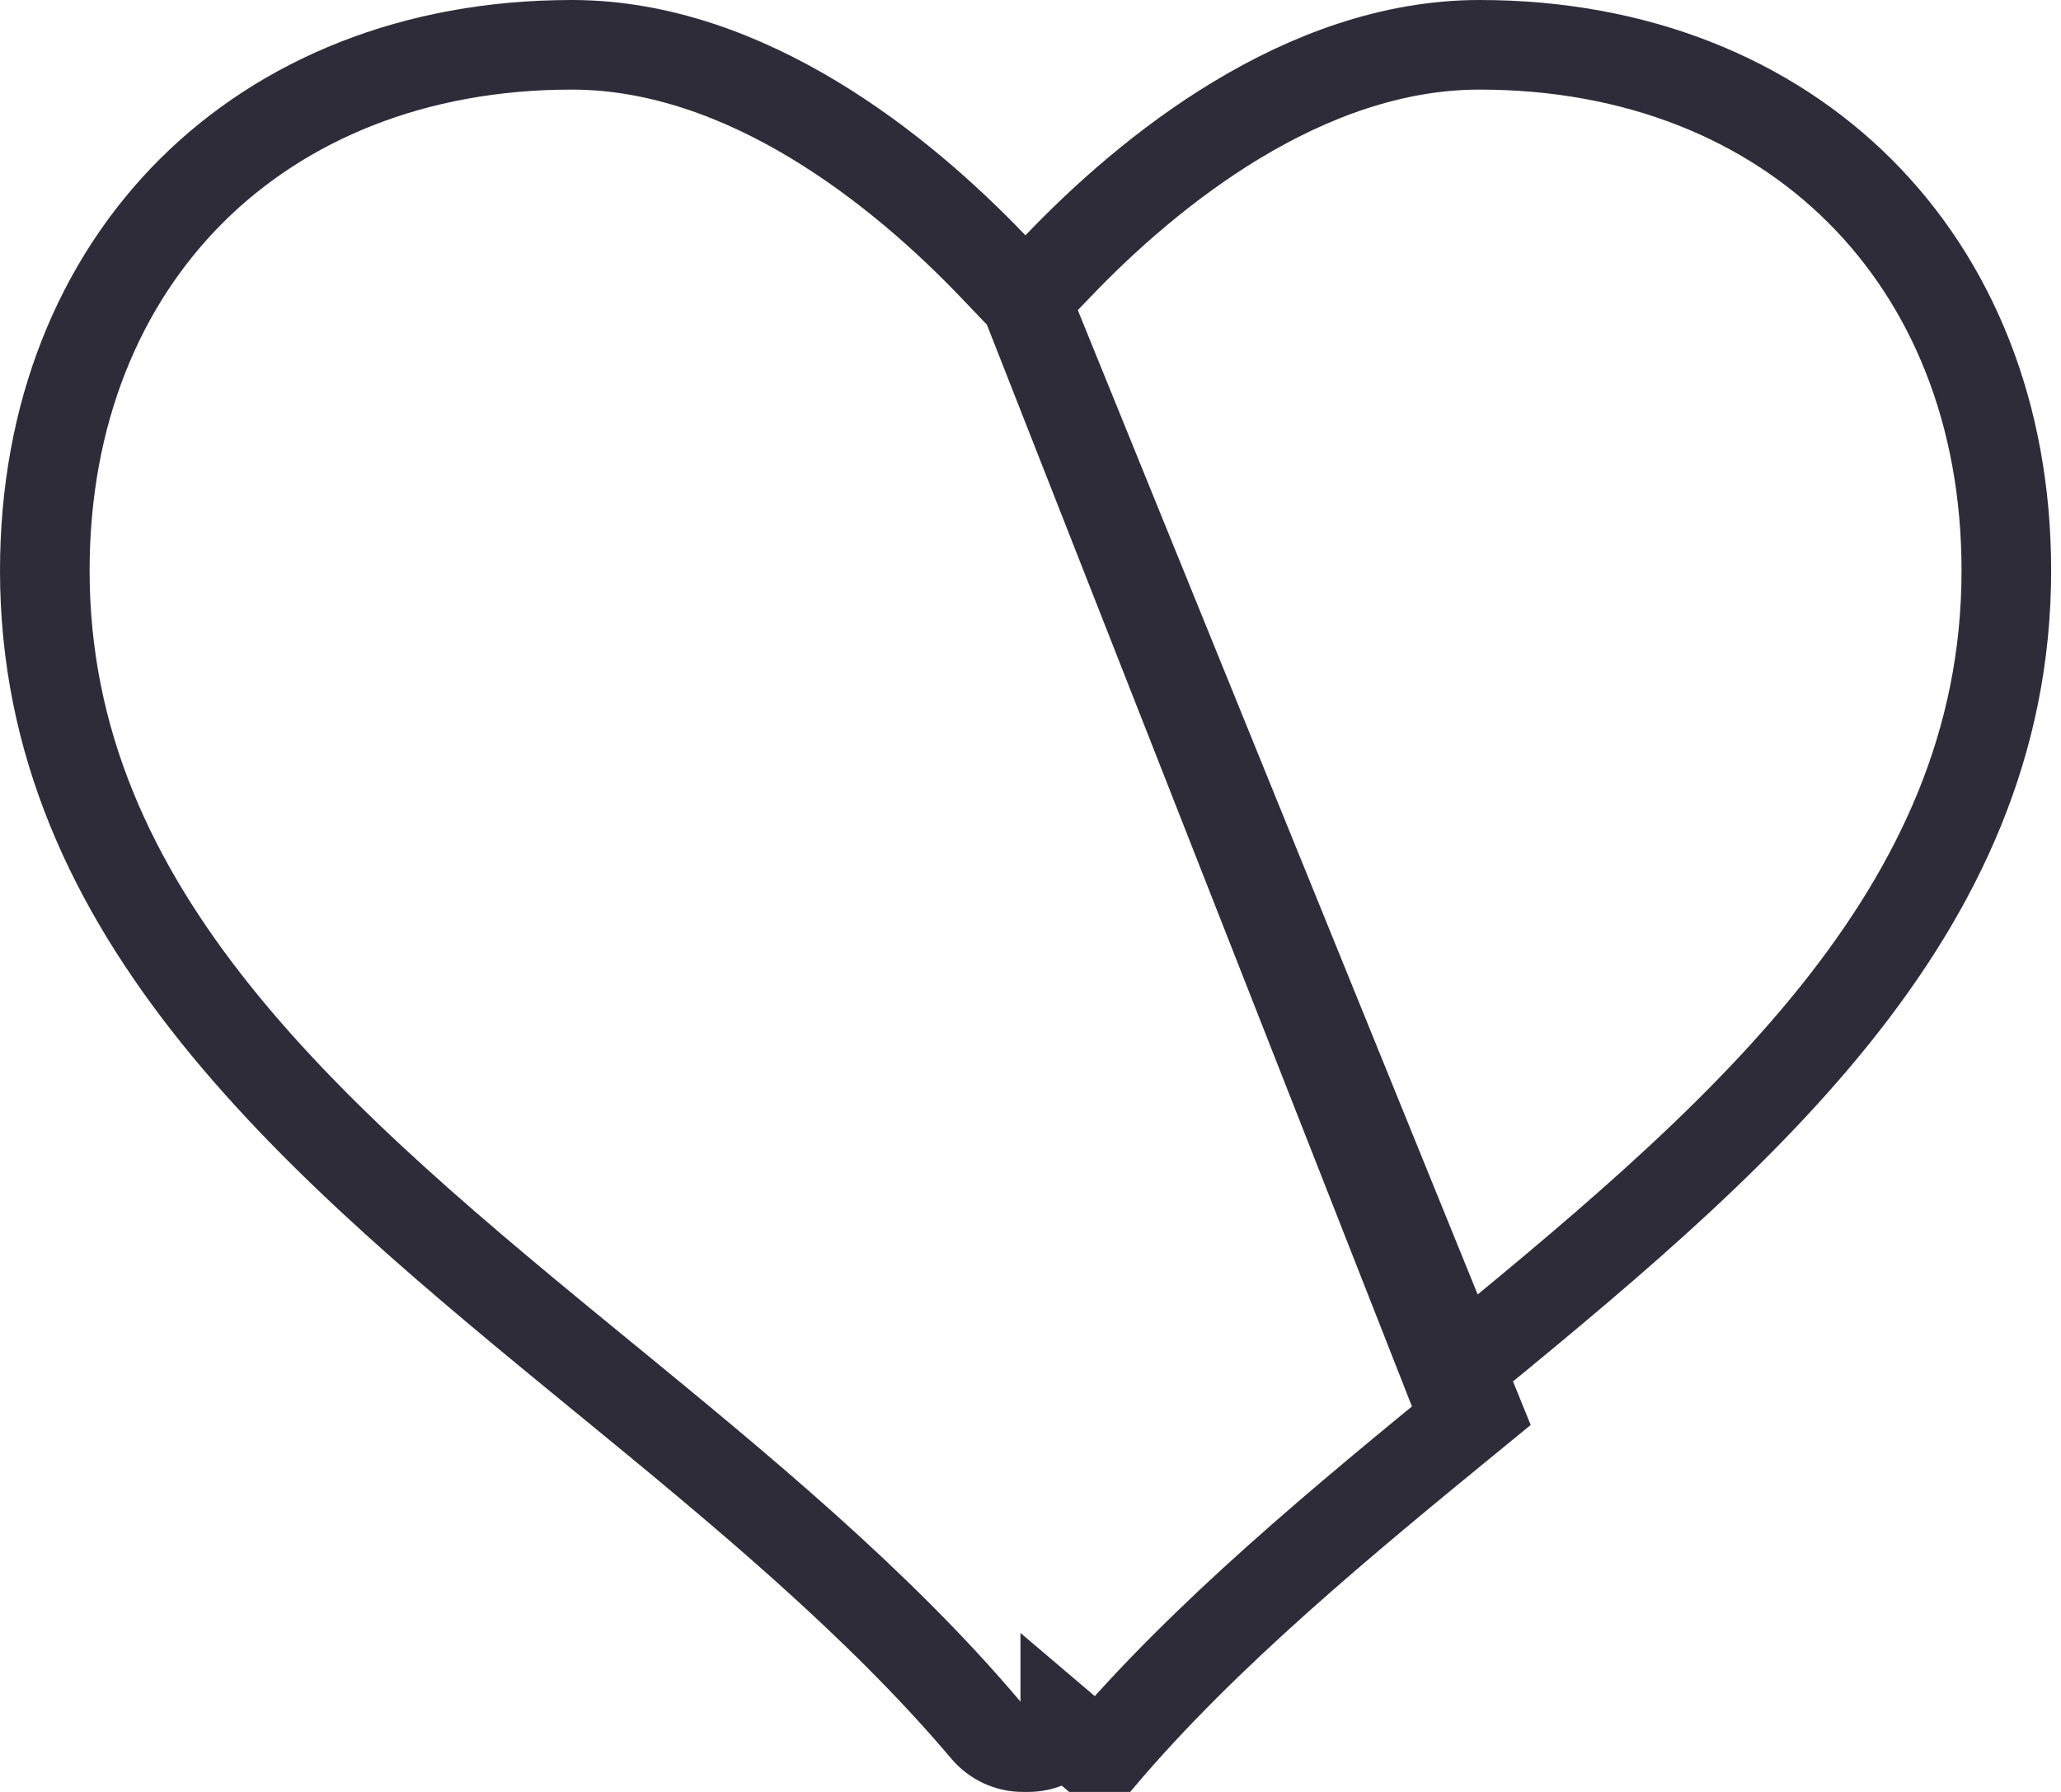 <svg width="23" height="20" viewBox="0 0 23 20" fill="none" xmlns="http://www.w3.org/2000/svg">
<path d="M11.443 3.35L11.082 2.972C10.071 1.914 8.339 0.5 6.38 0.5C4.621 0.5 3.157 1.111 2.134 2.132C1.112 3.153 0.5 4.613 0.5 6.368C0.5 8.287 1.253 9.881 2.413 11.327C3.583 12.785 5.142 14.066 6.726 15.364L6.726 15.364L6.767 15.397C8.235 16.601 9.795 17.881 11 19.308C11.104 19.43 11.256 19.5 11.414 19.5H11.474C11.633 19.5 11.784 19.43 11.888 19.308C11.888 19.307 11.888 19.307 11.888 19.307L12.269 19.631C13.452 18.232 14.991 16.97 16.48 15.751L11.443 3.35ZM11.443 3.35L11.805 2.972C12.815 1.914 14.551 0.5 16.511 0.5C18.27 0.5 19.734 1.111 20.756 2.132C21.779 3.153 22.39 4.613 22.39 6.368C22.39 8.288 21.637 9.881 20.477 11.328C19.307 12.786 17.747 14.066 16.163 15.364L11.443 3.35Z" stroke="#2F2C3A"/>
</svg>
